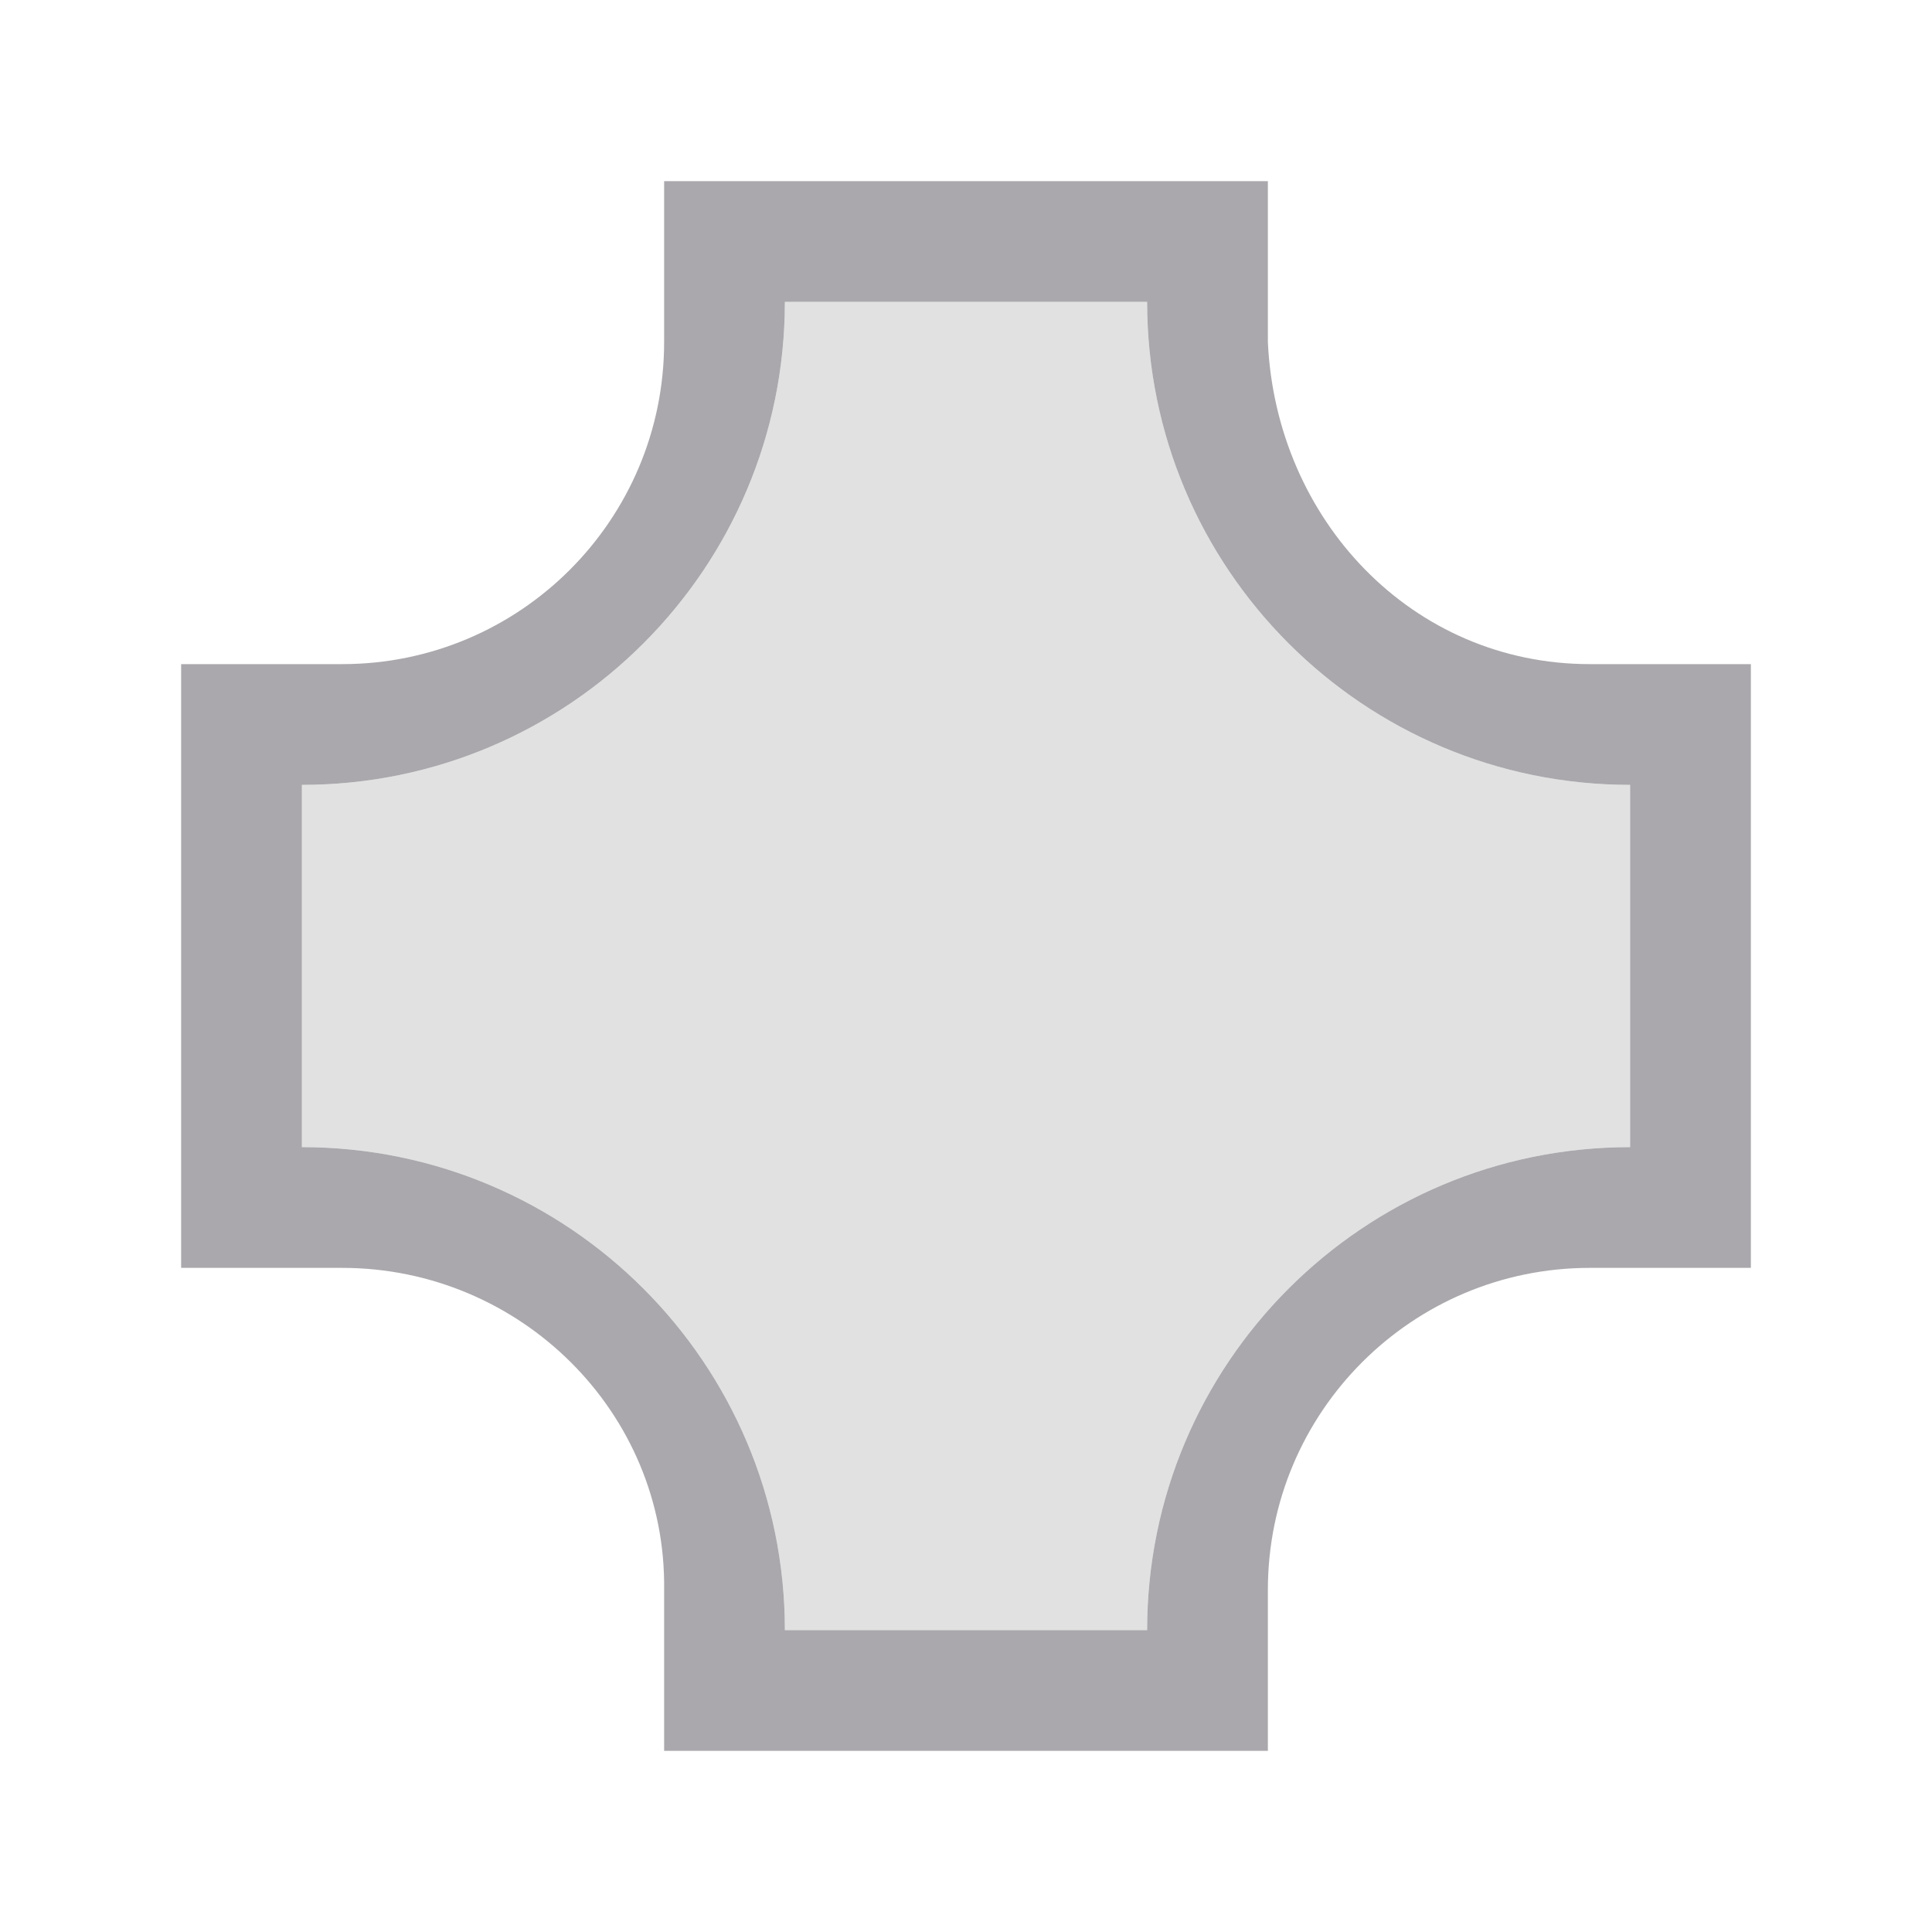 <svg height="32" viewBox="0 0 32 32" width="32" xmlns="http://www.w3.org/2000/svg"><g fill="#aaa8ac"><path d="m11 3v2.667c0 2.946-2.388 5.333-5.333 5.333h-2.667l-0 10h2.667c2.946 0 5.372 2.388 5.333 5.333v2.667l10.0 0v-2.667c0-2.946 2.388-5.333 5.333-5.333h2.667l0-10h-2.667c-2.946 0-5.196-2.391-5.333-5.333v-2.667zm2 2h6c0 4.418 3.582 8 8 8v6c-4.418 0-8 3.582-8 8h-6c0-4.418-3.582-8-8-8v-6c4.418 0 8-3.582 8-8z" stroke-width="1.333"/><path d="m13 5c0 4.418-3.582 8-8 8v6c4.418 0 8 3.582 8 8h6c0-4.418 3.582-8 8-8v-6c-4.418 0-8-3.582-8-8z" opacity=".35" stroke-width="1.5"/></g></svg>